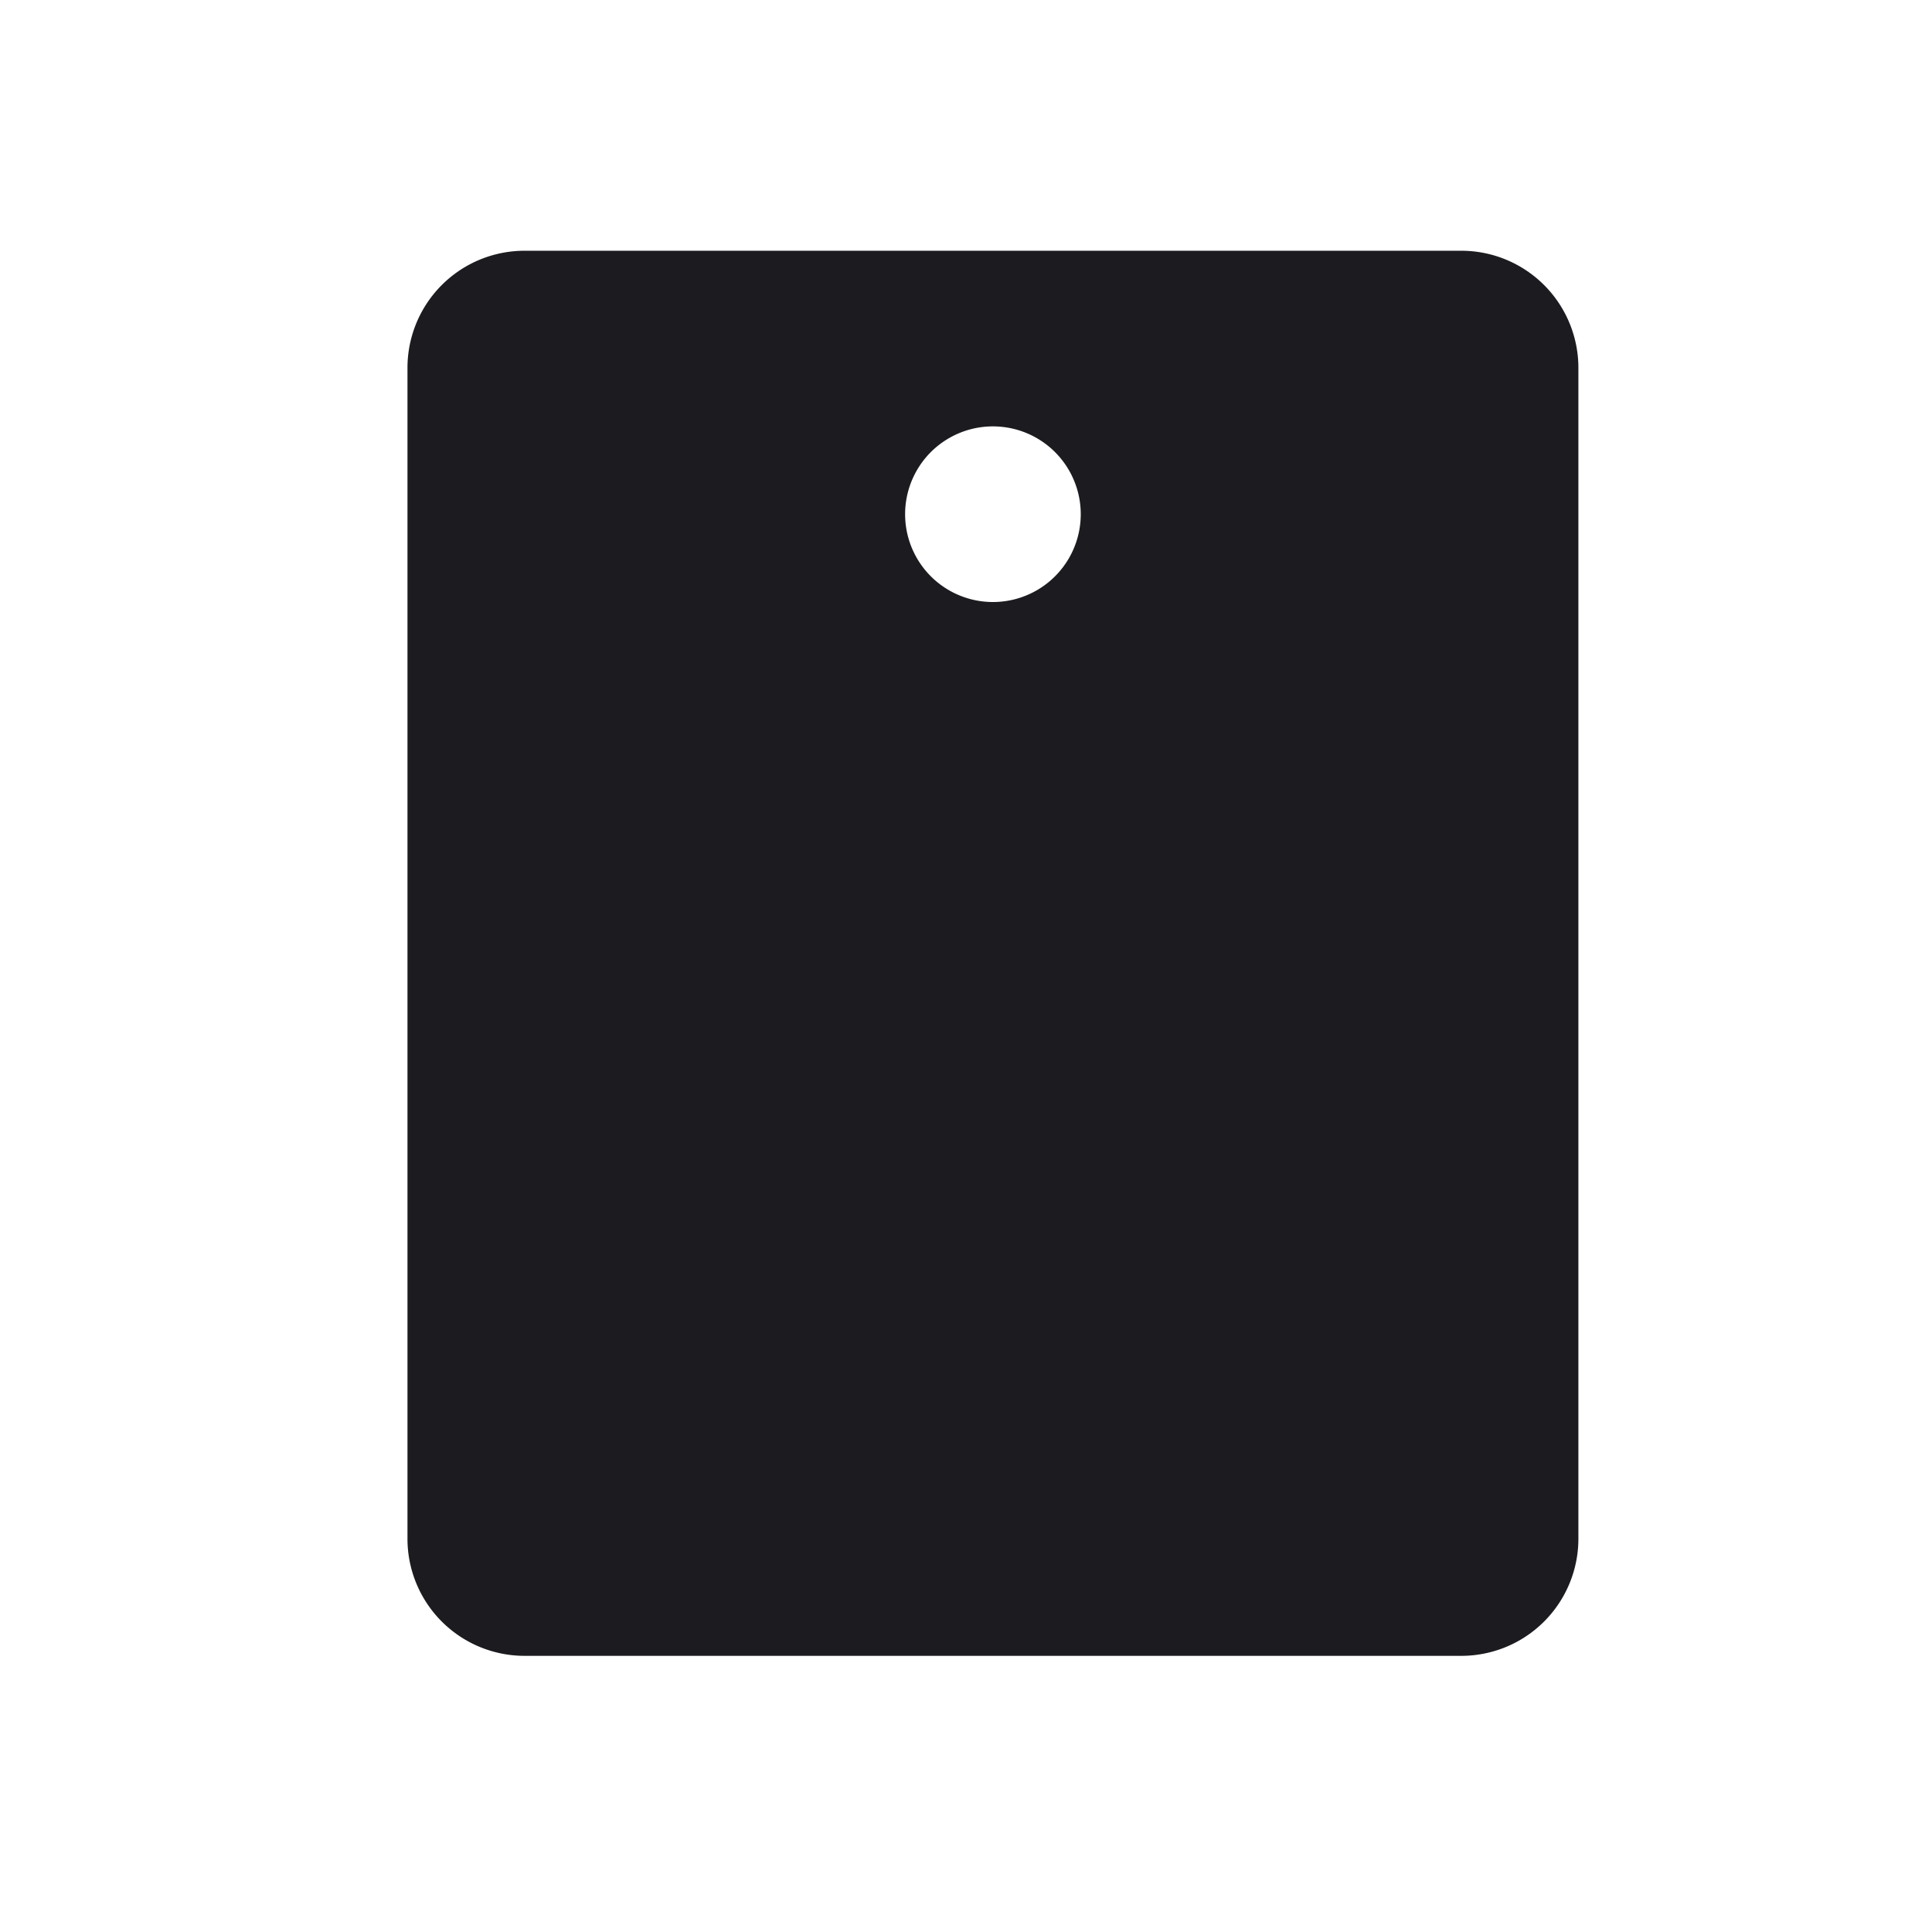 <svg xmlns="http://www.w3.org/2000/svg" width="33" height="33" fill="none"><path fill="#1C1B1F" fill-rule="evenodd" d="M8.96 4.283a2 2 0 0 0-2 2v20a2 2 0 0 0 2 2h16a2 2 0 0 0 2-2v-20a2 2 0 0 0-2-2h-16Zm9.5 4.5a1.5 1.5 0 1 1-3 0 1.5 1.5 0 0 1 3 0Z" clip-rule="evenodd"/></svg>